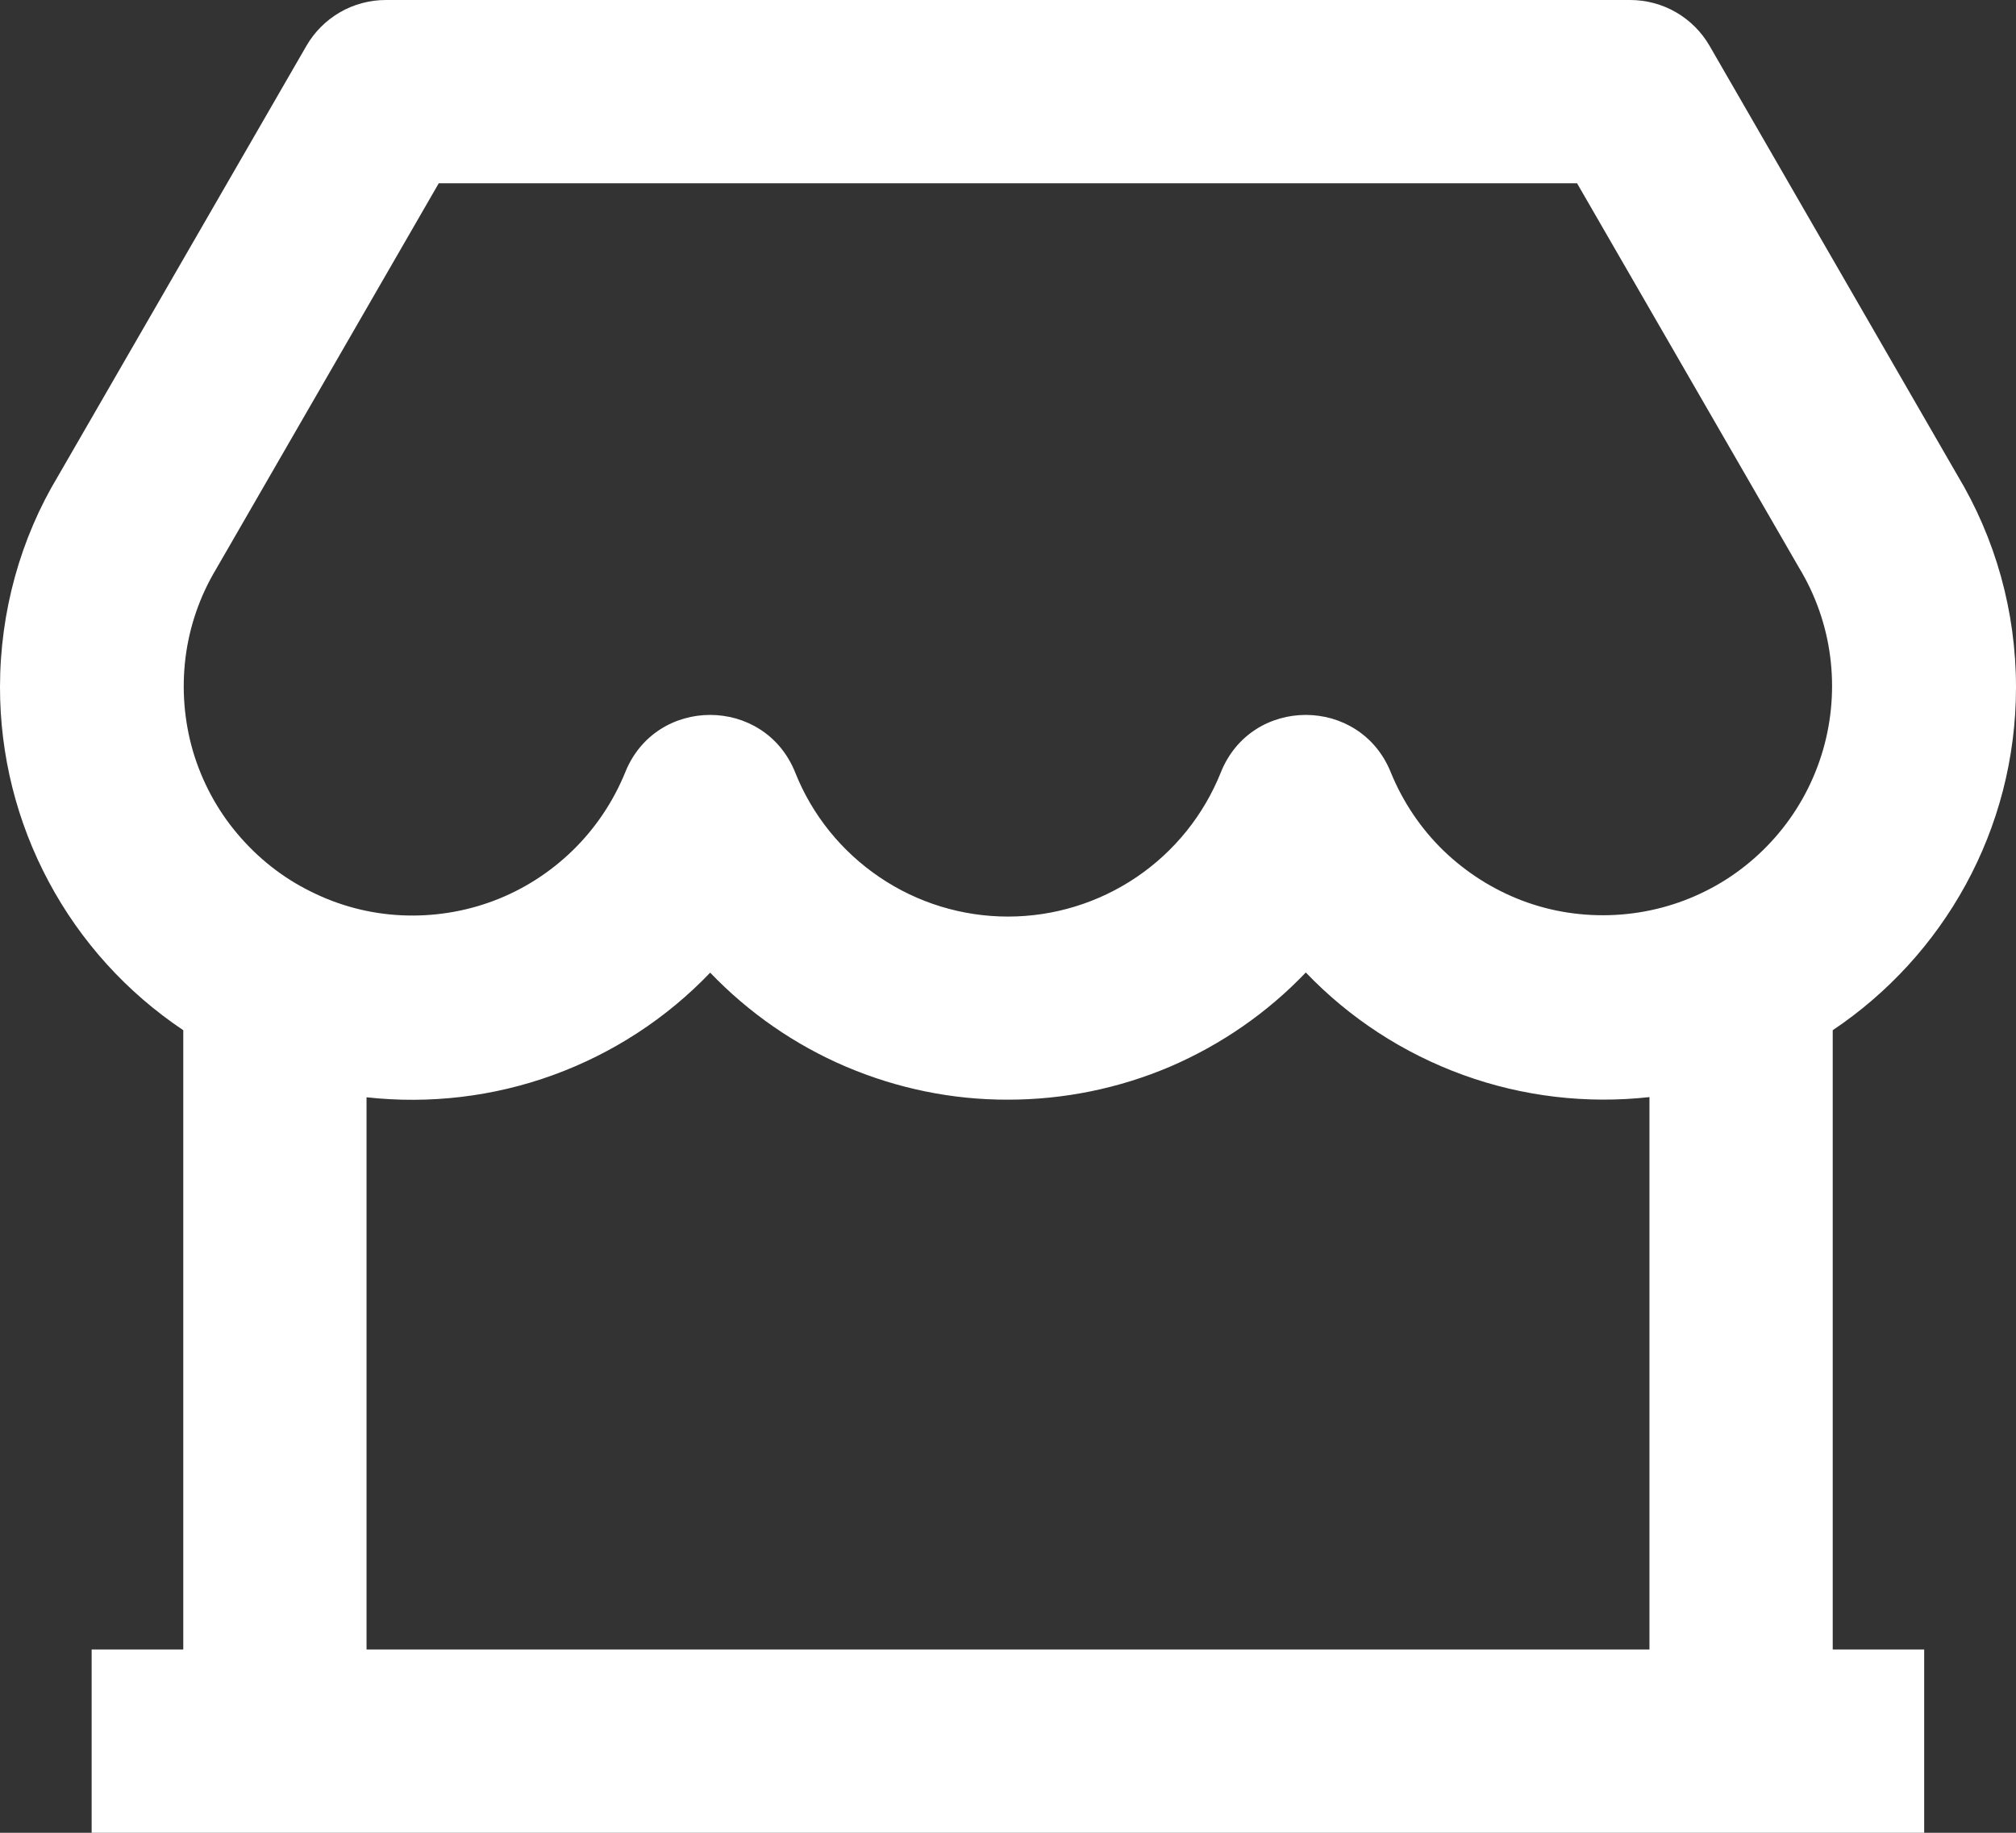 <svg width="11" height="10" viewBox="0 0 11 10" fill="none" xmlns="http://www.w3.org/2000/svg">
<rect x="0" y="0" width="11" height="10" fill="#333333" stroke="none"/>
<path d="M10 5.621V9H10.499V10H0.5V9H1V5.621C0.692 5.415 0.44 5.137 0.266 4.811C0.091 4.484 -2.81657e-05 4.12 6.52216e-09 3.75C6.52216e-09 3.337 0.112 2.938 0.316 2.599L1.672 0.25C1.716 0.174 1.779 0.111 1.855 0.067C1.931 0.023 2.018 2.22961e-06 2.105 0H8.895C8.982 2.22961e-06 9.069 0.023 9.145 0.067C9.221 0.111 9.284 0.174 9.328 0.25L10.679 2.591C10.888 2.938 11 3.336 11 3.75C11 4.53 10.602 5.218 10 5.621ZM9 5.986C8.656 6.024 8.308 5.983 7.983 5.865C7.658 5.747 7.364 5.556 7.125 5.306C6.915 5.526 6.663 5.7 6.384 5.82C6.104 5.939 5.804 6 5.5 6C5.196 6.001 4.896 5.939 4.616 5.82C4.337 5.701 4.085 5.526 3.875 5.307C3.636 5.557 3.342 5.748 3.017 5.866C2.692 5.984 2.344 6.025 2 5.987V9H9L9 5.986ZM2.394 1L1.178 3.107C1.09 3.254 1.033 3.419 1.012 3.59C0.991 3.761 1.005 3.934 1.053 4.099C1.102 4.264 1.184 4.418 1.295 4.549C1.406 4.681 1.542 4.789 1.697 4.865C1.851 4.942 2.019 4.986 2.191 4.994C2.363 5.002 2.535 4.975 2.696 4.914C2.857 4.853 3.003 4.759 3.126 4.639C3.249 4.519 3.346 4.374 3.411 4.215C3.578 3.796 4.171 3.796 4.339 4.215C4.431 4.447 4.592 4.646 4.799 4.786C5.005 4.926 5.25 5.001 5.5 5.001C5.75 5.001 5.994 4.926 6.201 4.786C6.408 4.646 6.568 4.447 6.661 4.215C6.828 3.796 7.421 3.796 7.589 4.215C7.654 4.374 7.751 4.519 7.874 4.639C7.998 4.759 8.145 4.853 8.306 4.914C8.467 4.975 8.639 5.001 8.812 4.992C8.984 4.983 9.152 4.939 9.306 4.862C9.461 4.785 9.597 4.676 9.707 4.544C9.818 4.411 9.899 4.257 9.947 4.092C9.995 3.926 10.008 3.752 9.986 3.582C9.964 3.411 9.906 3.246 9.817 3.099L8.605 1H2.394Z" fill="white"/>
</svg>
